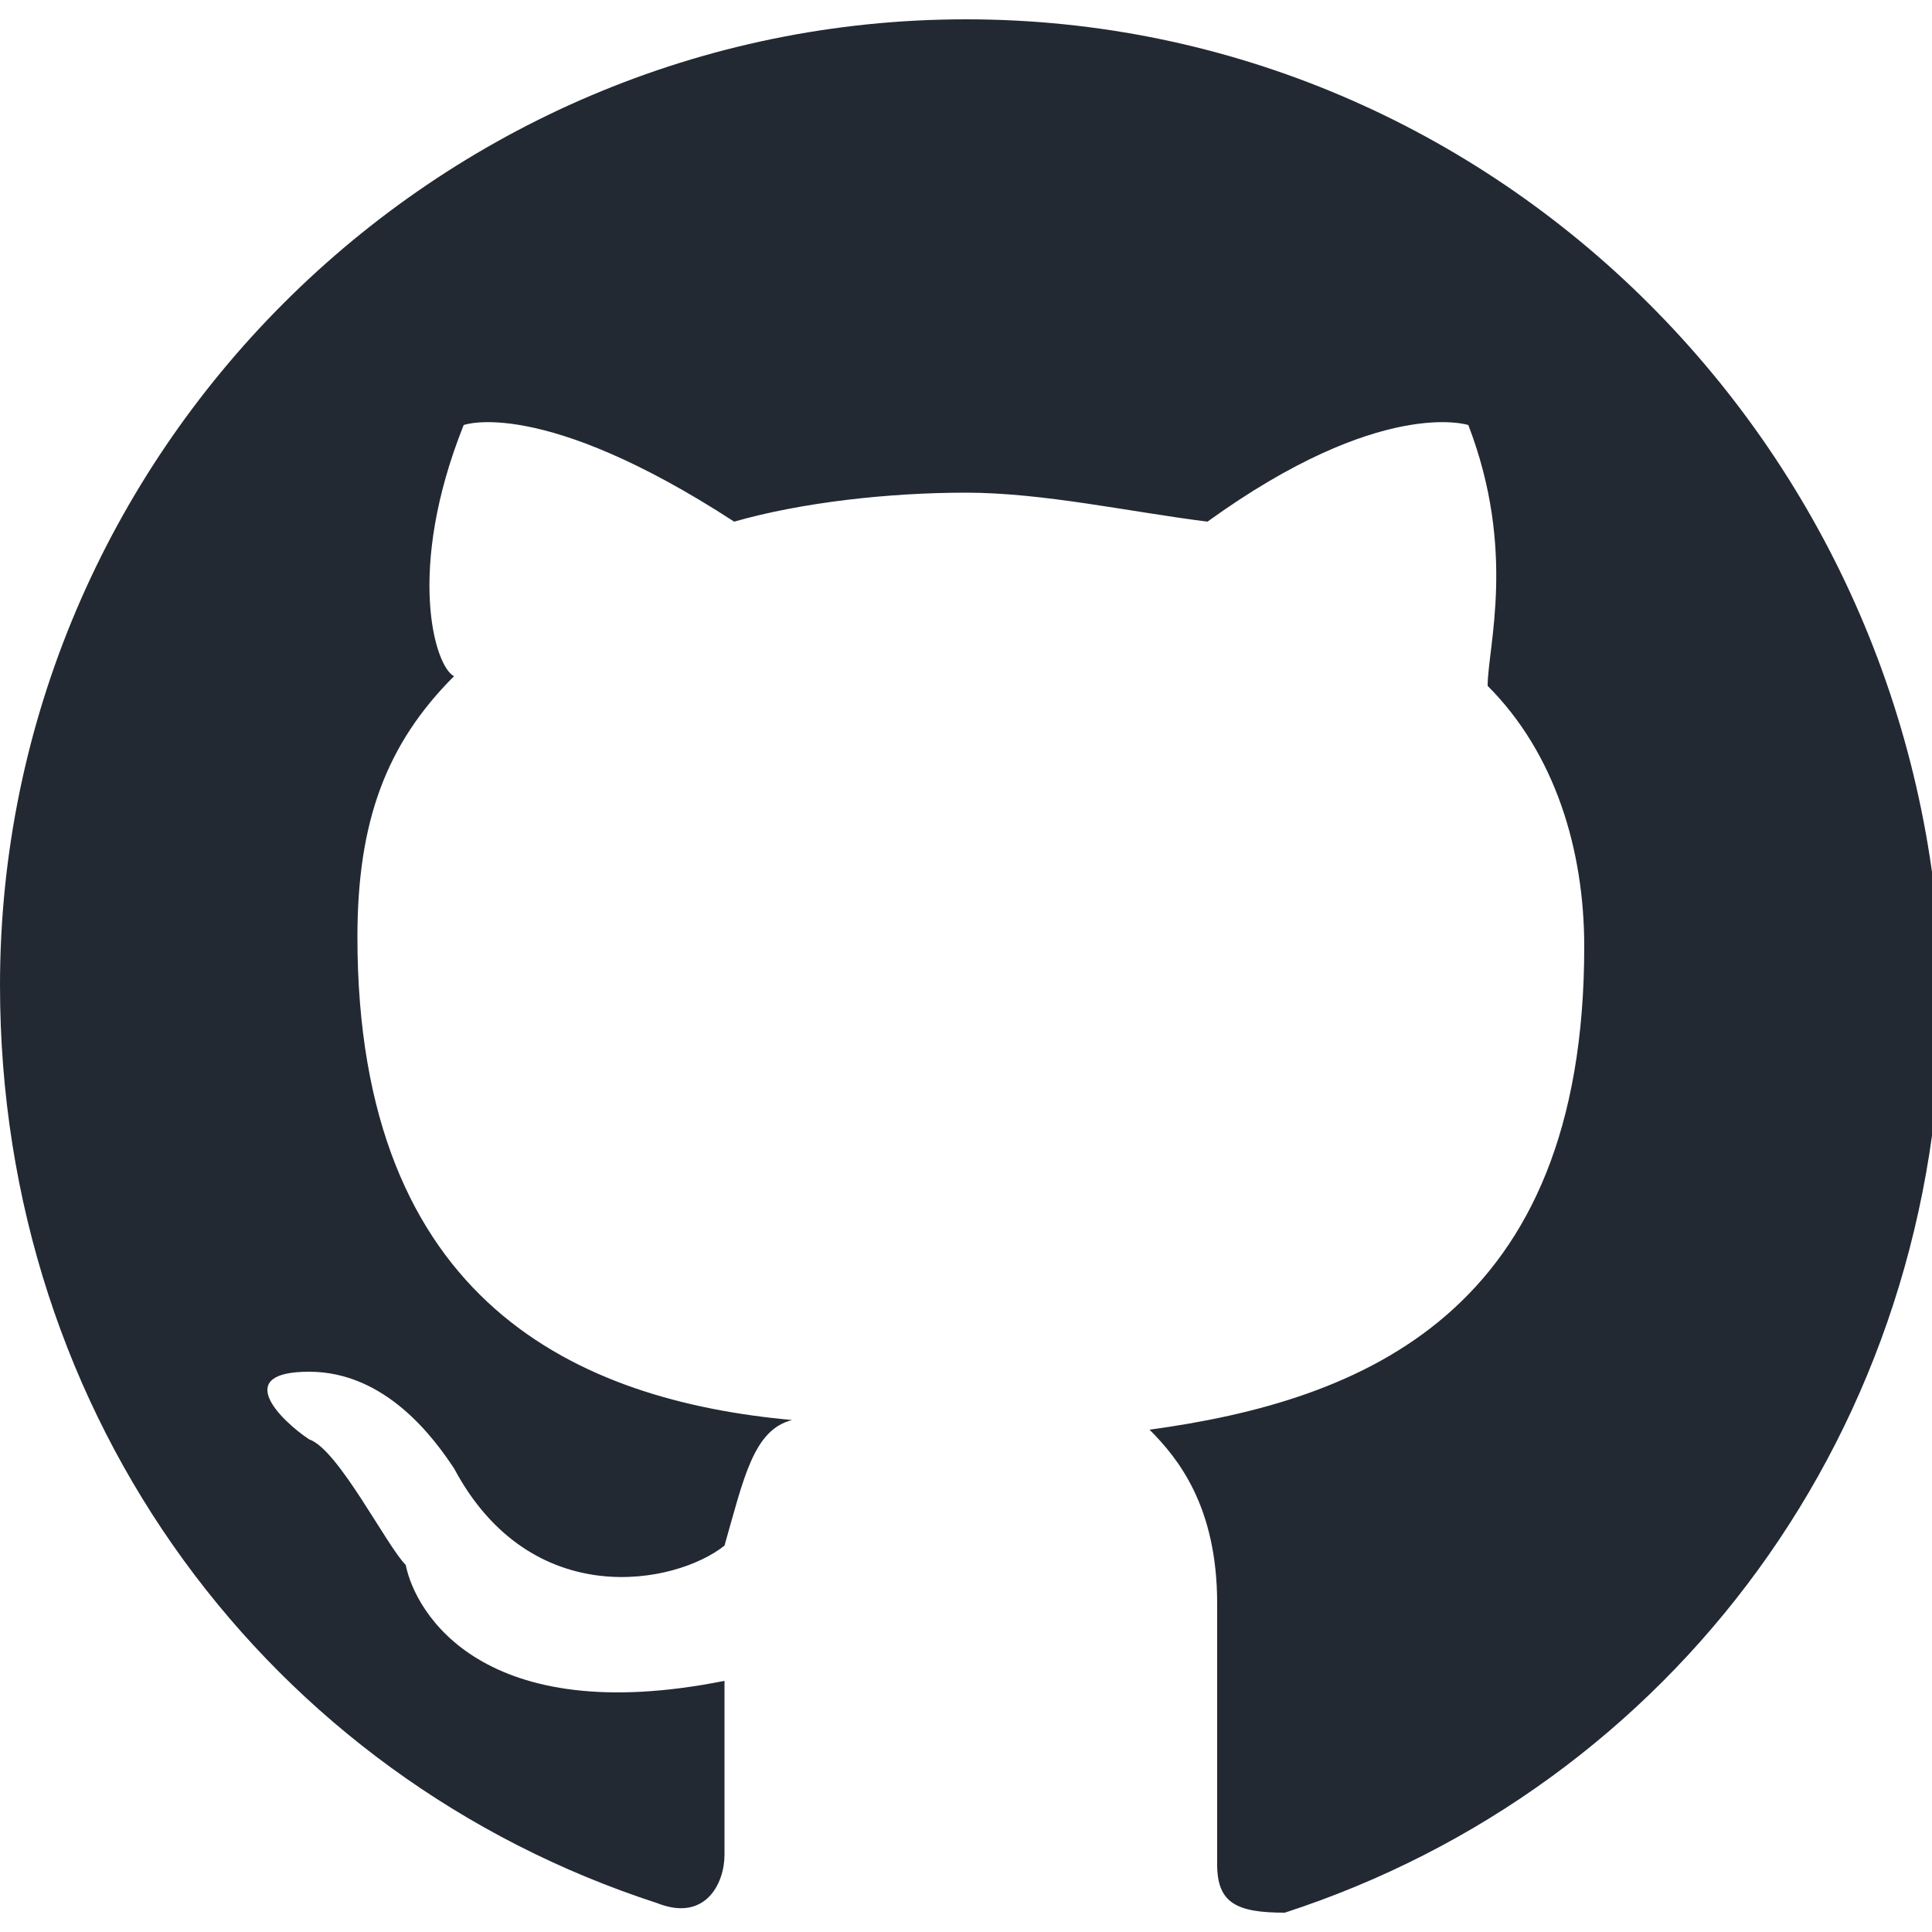 <?xml version="1.0" encoding="utf-8"?>
<!-- Generator: Adobe Illustrator 24.0.1, SVG Export Plug-In . SVG Version: 6.00 Build 0)  -->
<svg version="1.1" id="Layer_1" xmlns="http://www.w3.org/2000/svg" xmlns:xlink="http://www.w3.org/1999/xlink" x="0px" y="0px"
	 viewBox="0 0 20 20" style="enable-background:new 0 0 20 20;" xml:space="preserve">
<style type="text/css">
	.st0{fill-rule:evenodd;clip-rule:evenodd;fill:#232933;}
</style>
<path class="st0" d="M10,0.2c-5.5,0-10,4.5-10,10c0,4.5,2.8,8.2,6.8,9.5c0.5,0.2,0.7-0.2,0.7-0.5c0-0.2,0-1,0-1.8
	c-2.5,0.5-3.2-0.7-3.3-1.2c-0.2-0.2-0.7-1.2-1-1.3c-0.3-0.2-0.8-0.7,0-0.7s1.3,0.7,1.5,1c0.8,1.5,2.3,1.2,2.8,0.8
	c0.2-0.7,0.3-1.2,0.7-1.3c-2.2-0.2-4.5-1.2-4.5-5c0-1.2,0.3-2,1-2.7C4.5,6.9,4.2,5.9,4.8,4.4c0,0,0.8-0.3,2.8,1
	C8.3,5.2,9.2,5.1,10,5.1s1.7,0.2,2.5,0.3c1.8-1.3,2.7-1,2.7-1c0.5,1.3,0.2,2.3,0.2,2.7c0.7,0.7,1,1.7,1,2.7c0,3.8-2.3,4.7-4.5,5
	c0.3,0.3,0.7,0.8,0.7,1.8c0,1.3,0,2.3,0,2.7s0.2,0.5,0.7,0.5c4-1.3,6.8-5,6.8-9.5C20,4.7,15.5,0.2,10,0.2z"/>
</svg>
